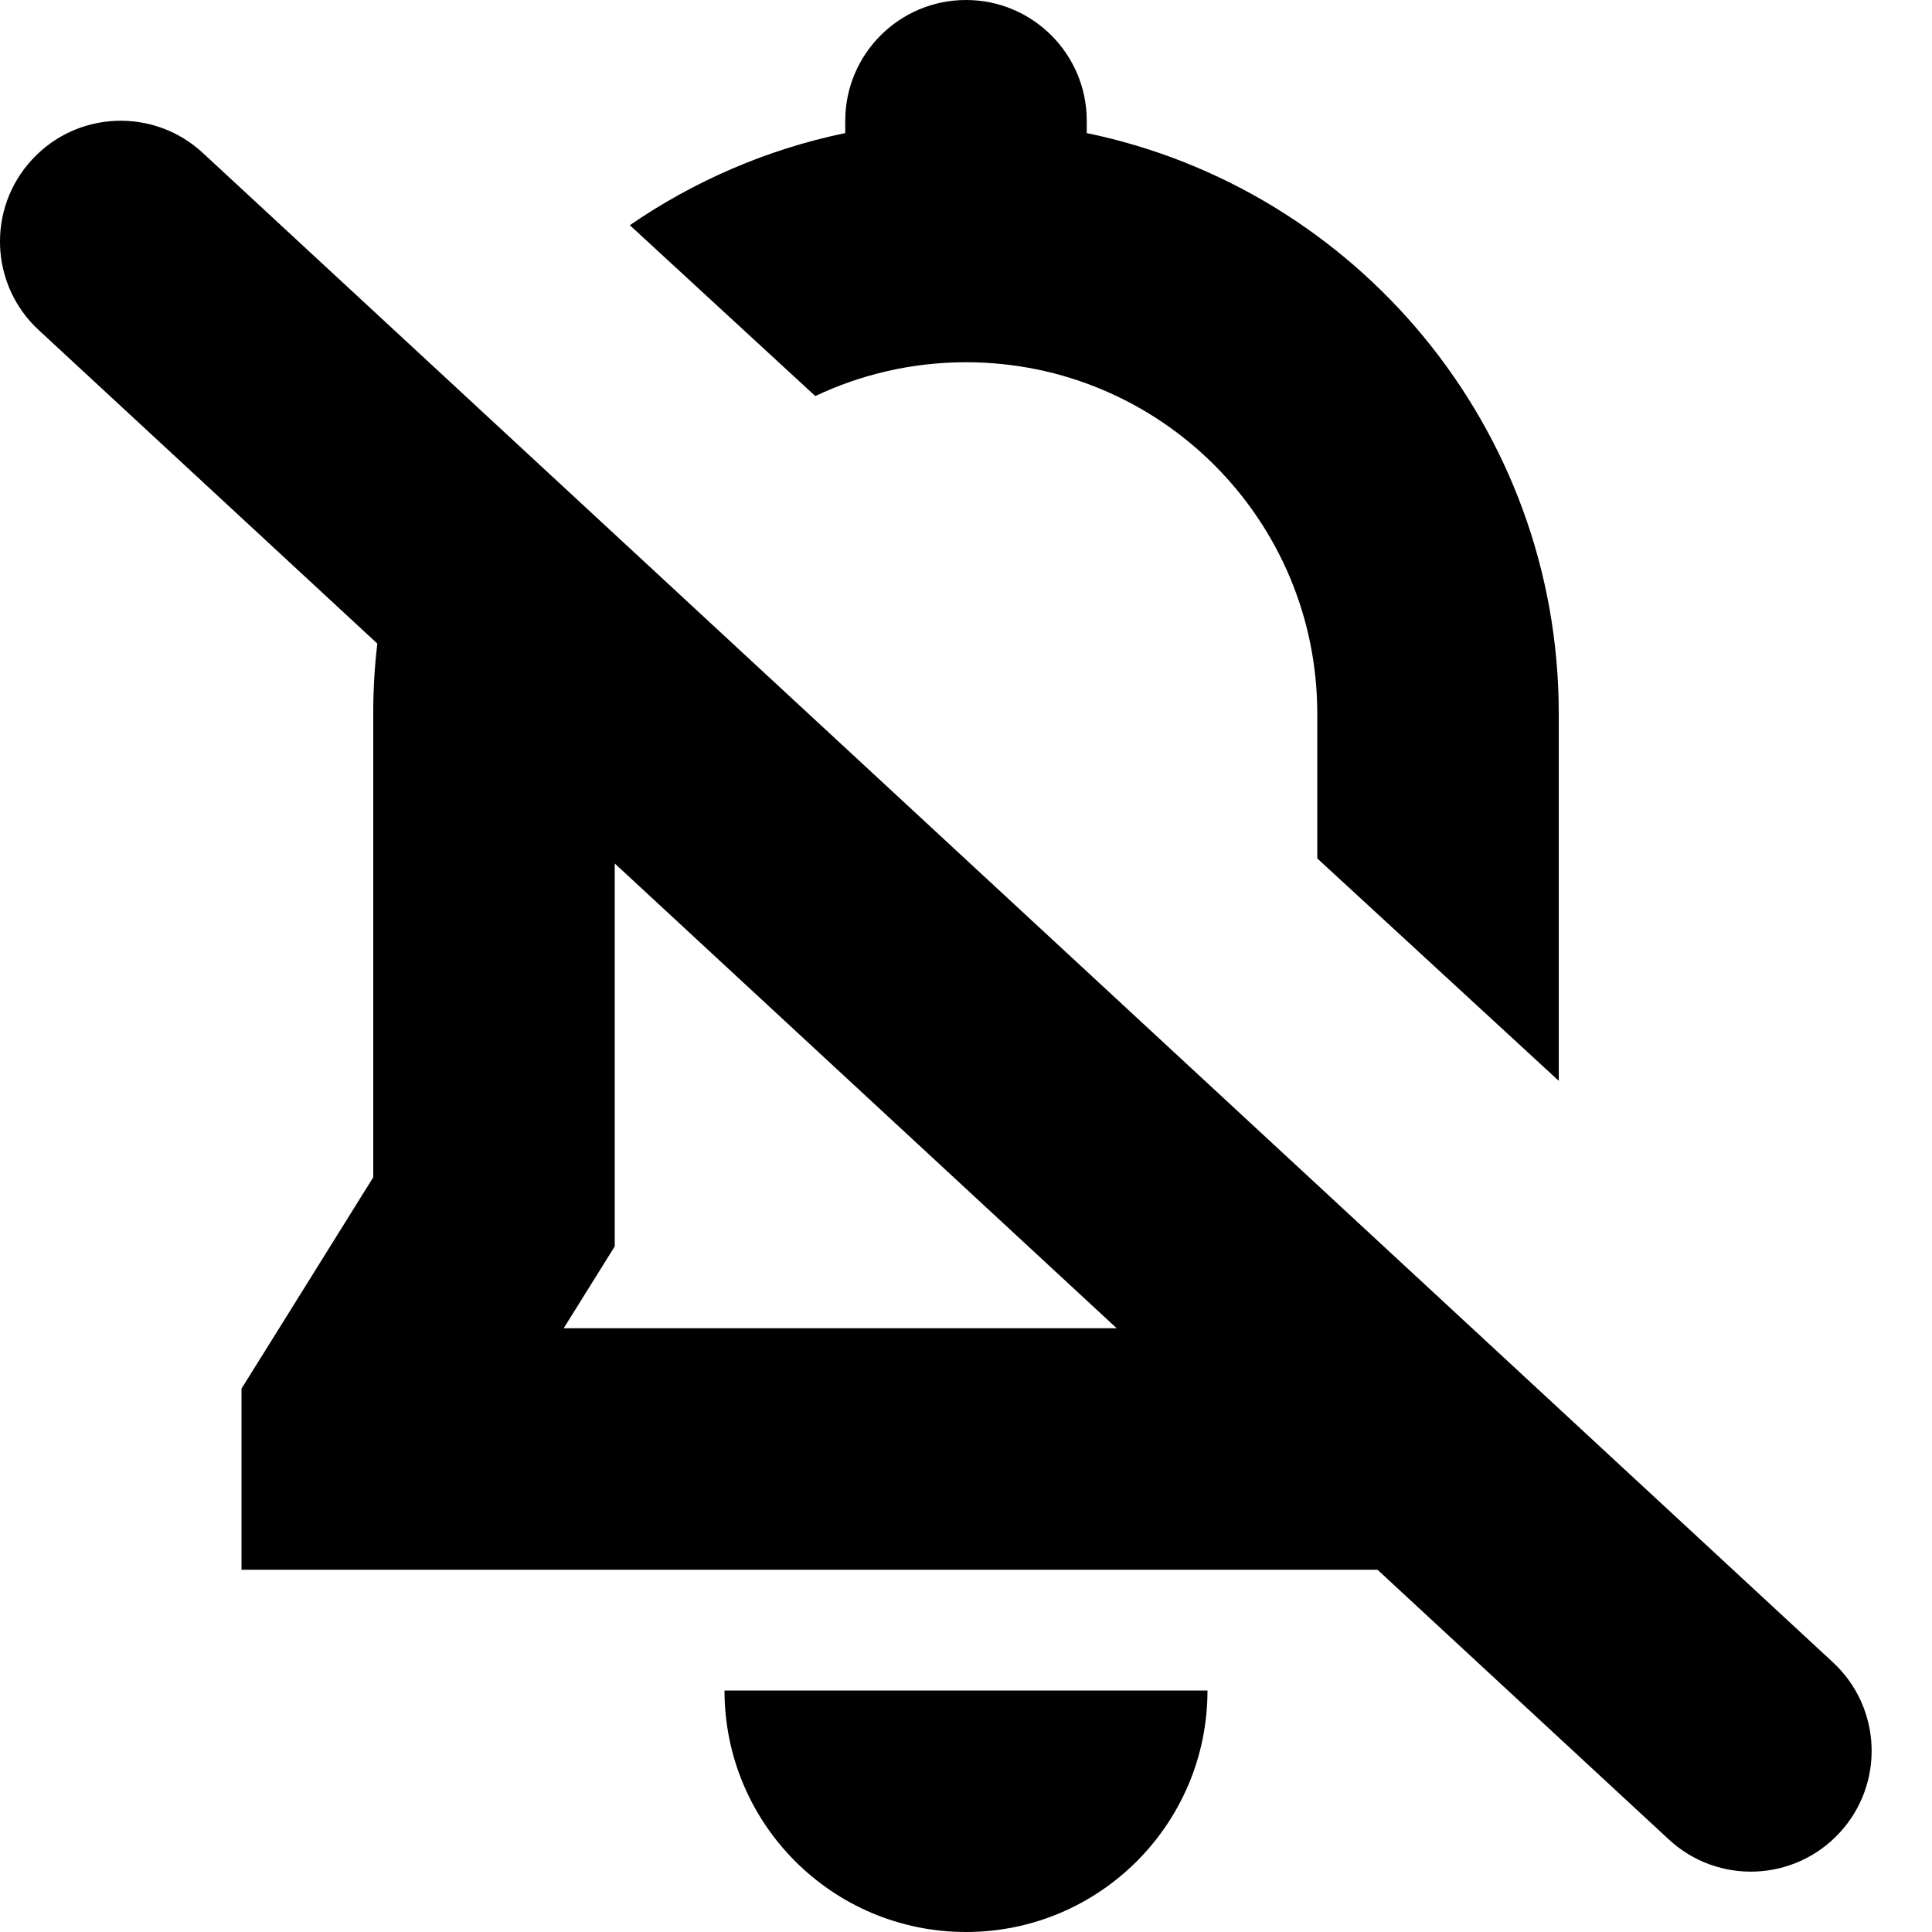 <svg xmlns="http://www.w3.org/2000/svg" width="16" height="16">
    <g id="tuiIconNotificationOffOutline"
        xmlns="http://www.w3.org/2000/svg" transform="translate(-8,-8)">
        <svg x="50%" y="50%">
            <svg width="16" height="16" viewBox="0 0 16 16" fill="none"
                xmlns="http://www.w3.org/2000/svg">
                <path fill-rule="evenodd" clip-rule="evenodd" d="M3.125 5.33L0.321 2.734C-0.085 2.359 -0.109 1.726 0.266 1.321C0.641 0.915 1.274 0.891 1.679 1.266L15.179 13.766C15.585 14.142 15.609 14.774 15.234 15.179C14.858 15.585 14.226 15.609 13.821 15.234L11.408 13H4H2V11.5L2.312 11L3.091 9.75V5.909C3.091 5.713 3.102 5.52 3.125 5.33ZM9.248 11H4.668L4.788 10.808L5.091 10.322V9.75V7.151L9.248 11ZM10.909 5.909V7.109L12.909 8.951V5.909C12.909 3.541 11.232 1.564 9 1.102V1C9 0.448 8.552 0 8 0C7.448 0 7 0.448 7 1V1.102C6.349 1.237 5.745 1.501 5.216 1.865L6.752 3.28C7.13 3.101 7.553 3 8 3C9.607 3 10.909 4.302 10.909 5.909ZM10 14C10 15.105 9.105 16 8 16C6.895 16 6 15.105 6 14H10Z" fill="currentColor"/>
            </svg>
        </svg>
    </g>
</svg>